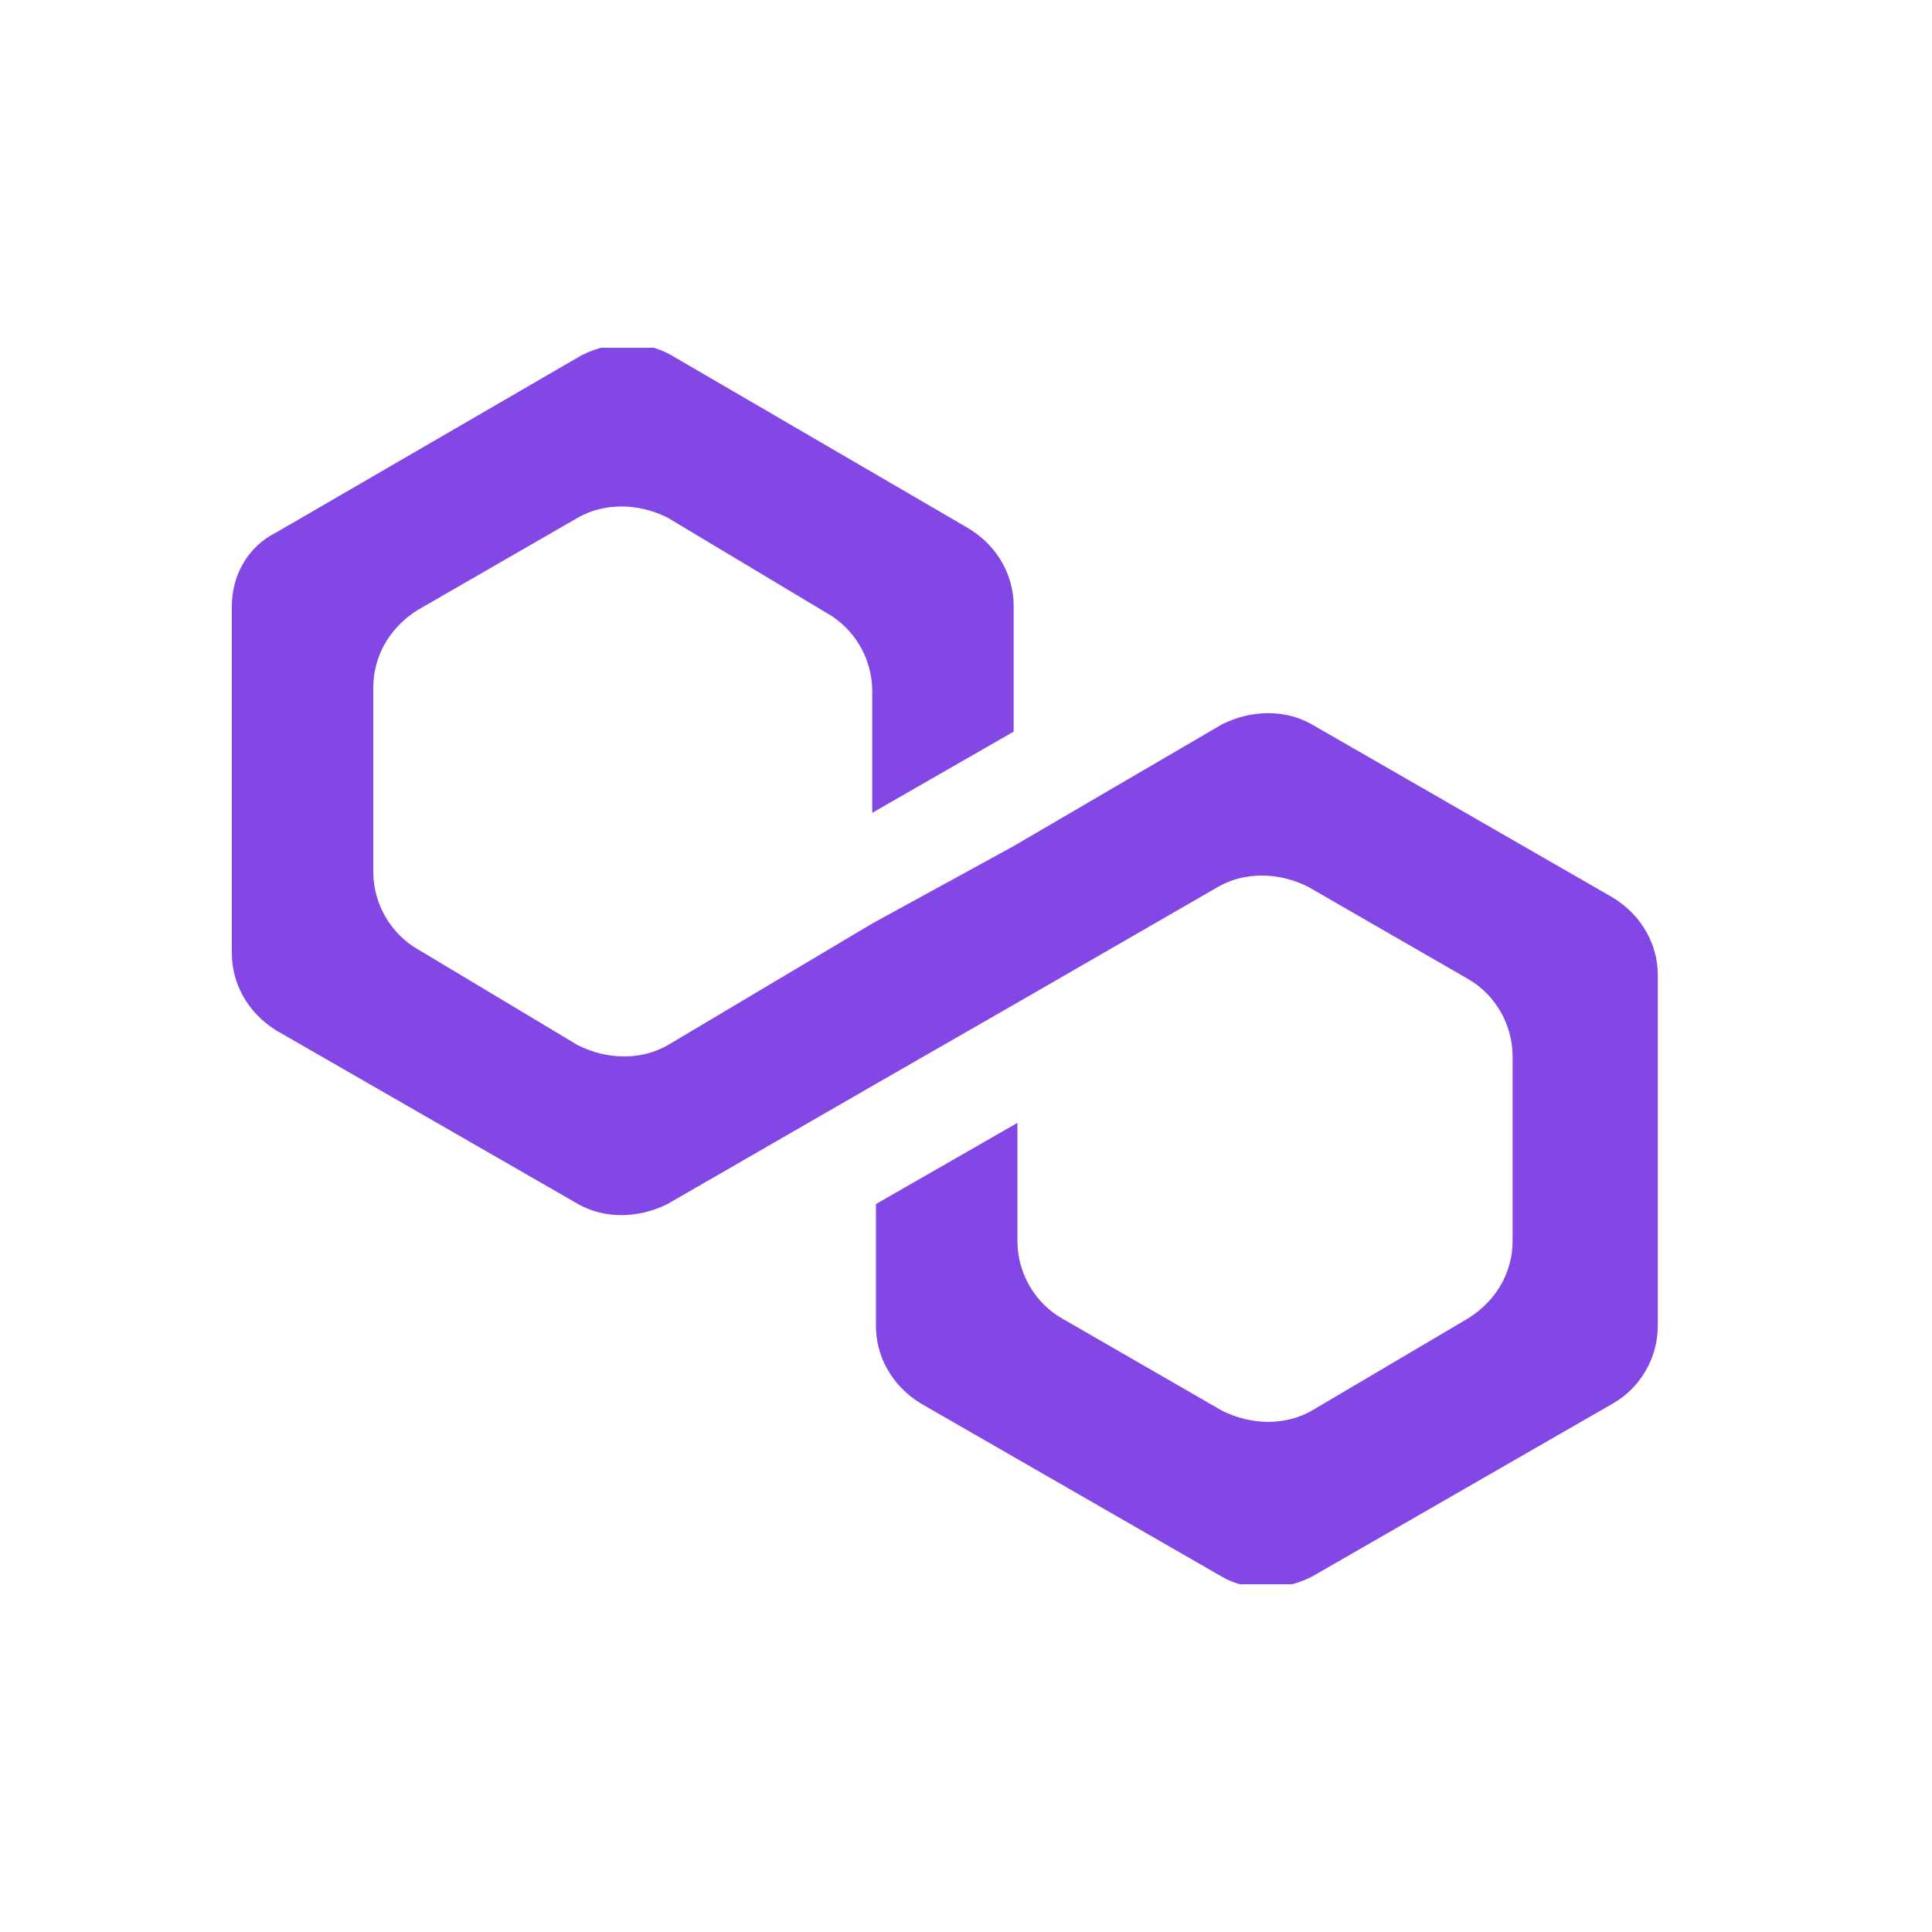 <svg xmlns="http://www.w3.org/2000/svg" width="50" height="50" fill="none" viewBox="0 0 50 50"><g clip-path="url(#clip0_932_7293)"><path fill="#8247E5" d="M33.943 18.743C33.268 18.361 32.401 18.361 31.63 18.743L26.234 21.896L22.573 23.901L17.273 27.054C16.599 27.436 15.732 27.436 14.961 27.054L10.818 24.57C10.143 24.188 9.661 23.424 9.661 22.564V17.788C9.661 17.024 10.047 16.26 10.818 15.782L14.961 13.394C15.635 13.012 16.503 13.012 17.273 13.394L21.417 15.878C22.091 16.26 22.573 17.024 22.573 17.884V21.036L26.234 18.934V15.687C26.234 14.922 25.849 14.158 25.078 13.681L17.37 9.191C16.695 8.809 15.828 8.809 15.057 9.191L7.156 13.776C6.385 14.158 6 14.922 6 15.687V24.666C6 25.43 6.385 26.194 7.156 26.672L14.961 31.161C15.635 31.543 16.503 31.543 17.273 31.161L22.573 28.105L26.234 26.003L31.534 22.946C32.208 22.564 33.075 22.564 33.846 22.946L37.99 25.334C38.664 25.716 39.146 26.481 39.146 27.34V32.117C39.146 32.881 38.76 33.645 37.99 34.122L33.943 36.511C33.268 36.893 32.401 36.893 31.63 36.511L27.487 34.122C26.812 33.74 26.331 32.976 26.331 32.117V29.06L22.669 31.161V34.313C22.669 35.078 23.055 35.842 23.826 36.319L31.63 40.809C32.305 41.191 33.172 41.191 33.943 40.809L41.747 36.319C42.422 35.937 42.904 35.173 42.904 34.313V25.239C42.904 24.475 42.518 23.71 41.747 23.233L33.943 18.743Z"/></g><defs><clipPath id="clip0_932_7293"><rect width="37" height="32" fill="#fff" transform="translate(6 9)"/></clipPath></defs></svg>
